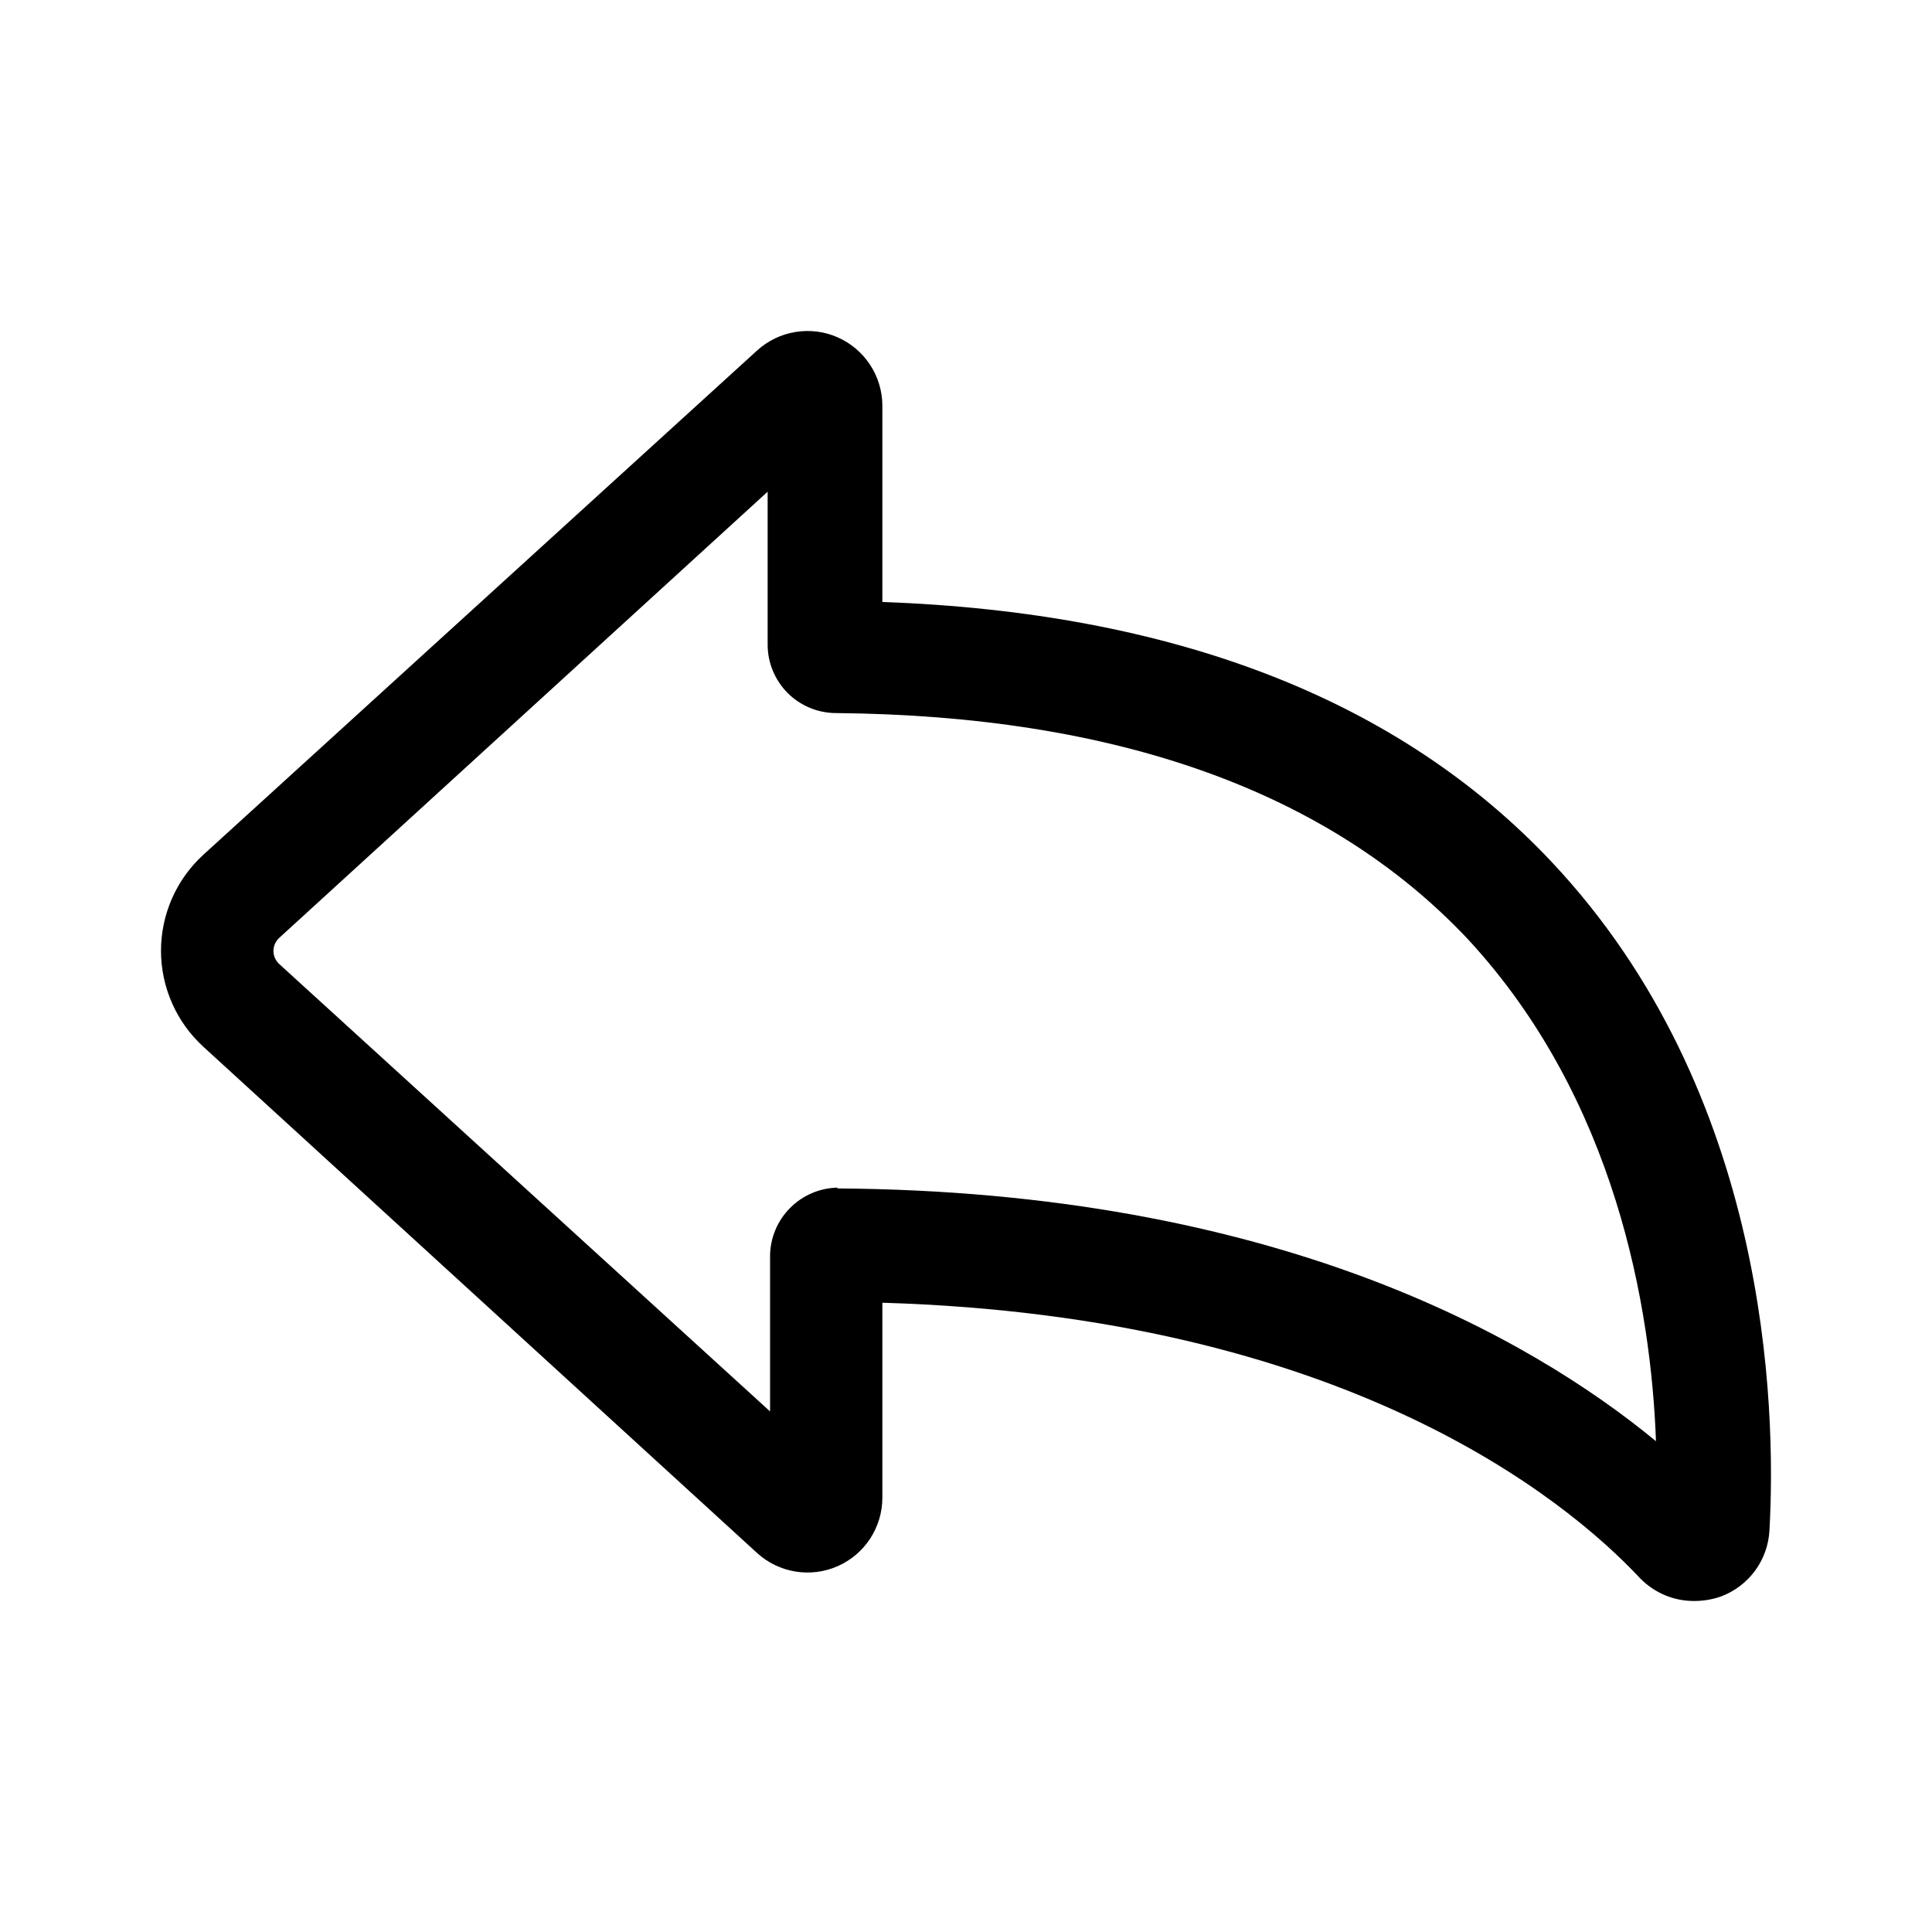 <svg width="48" height="48" viewBox="0 0 48 48" fill="none" xmlns="http://www.w3.org/2000/svg">
<path d="M42.112 39.776C41.859 39.78 41.608 39.733 41.375 39.636C41.141 39.54 40.929 39.397 40.752 39.216C38.882 37.216 33.362 32.706 21.922 32.366V37.216C21.921 37.576 21.815 37.927 21.618 38.228C21.421 38.529 21.141 38.766 20.812 38.911C20.483 39.056 20.119 39.102 19.764 39.045C19.409 38.987 19.078 38.828 18.812 38.586L5.052 26.006C4.721 25.703 4.456 25.335 4.275 24.924C4.094 24.514 4 24.07 4 23.621C4 23.172 4.094 22.729 4.275 22.318C4.456 21.907 4.721 21.539 5.052 21.236L18.812 8.706C19.078 8.465 19.409 8.305 19.764 8.248C20.119 8.19 20.483 8.236 20.812 8.381C21.141 8.526 21.421 8.764 21.618 9.064C21.815 9.365 21.921 9.717 21.922 10.076V14.956C29.152 15.216 34.742 17.366 38.552 21.416C43.942 27.146 44.132 34.936 43.962 38.016C43.944 38.379 43.82 38.729 43.605 39.023C43.389 39.316 43.093 39.539 42.752 39.666C42.546 39.737 42.33 39.774 42.112 39.776ZM20.782 29.526C31.692 29.596 38.022 33.236 41.142 35.806C41.022 32.496 40.142 27.296 36.462 23.326C33.002 19.656 27.722 17.776 20.762 17.716C20.313 17.713 19.883 17.533 19.567 17.215C19.25 16.896 19.072 16.465 19.072 16.016V12.216L6.932 23.306C6.889 23.347 6.854 23.397 6.83 23.452C6.806 23.507 6.794 23.566 6.794 23.626C6.794 23.686 6.806 23.745 6.83 23.8C6.854 23.855 6.889 23.905 6.932 23.946L19.132 35.066V31.216C19.132 30.764 19.311 30.331 19.63 30.011C19.948 29.69 20.381 29.509 20.832 29.506L20.782 29.526Z" fill="currentColor"/>
</svg>
